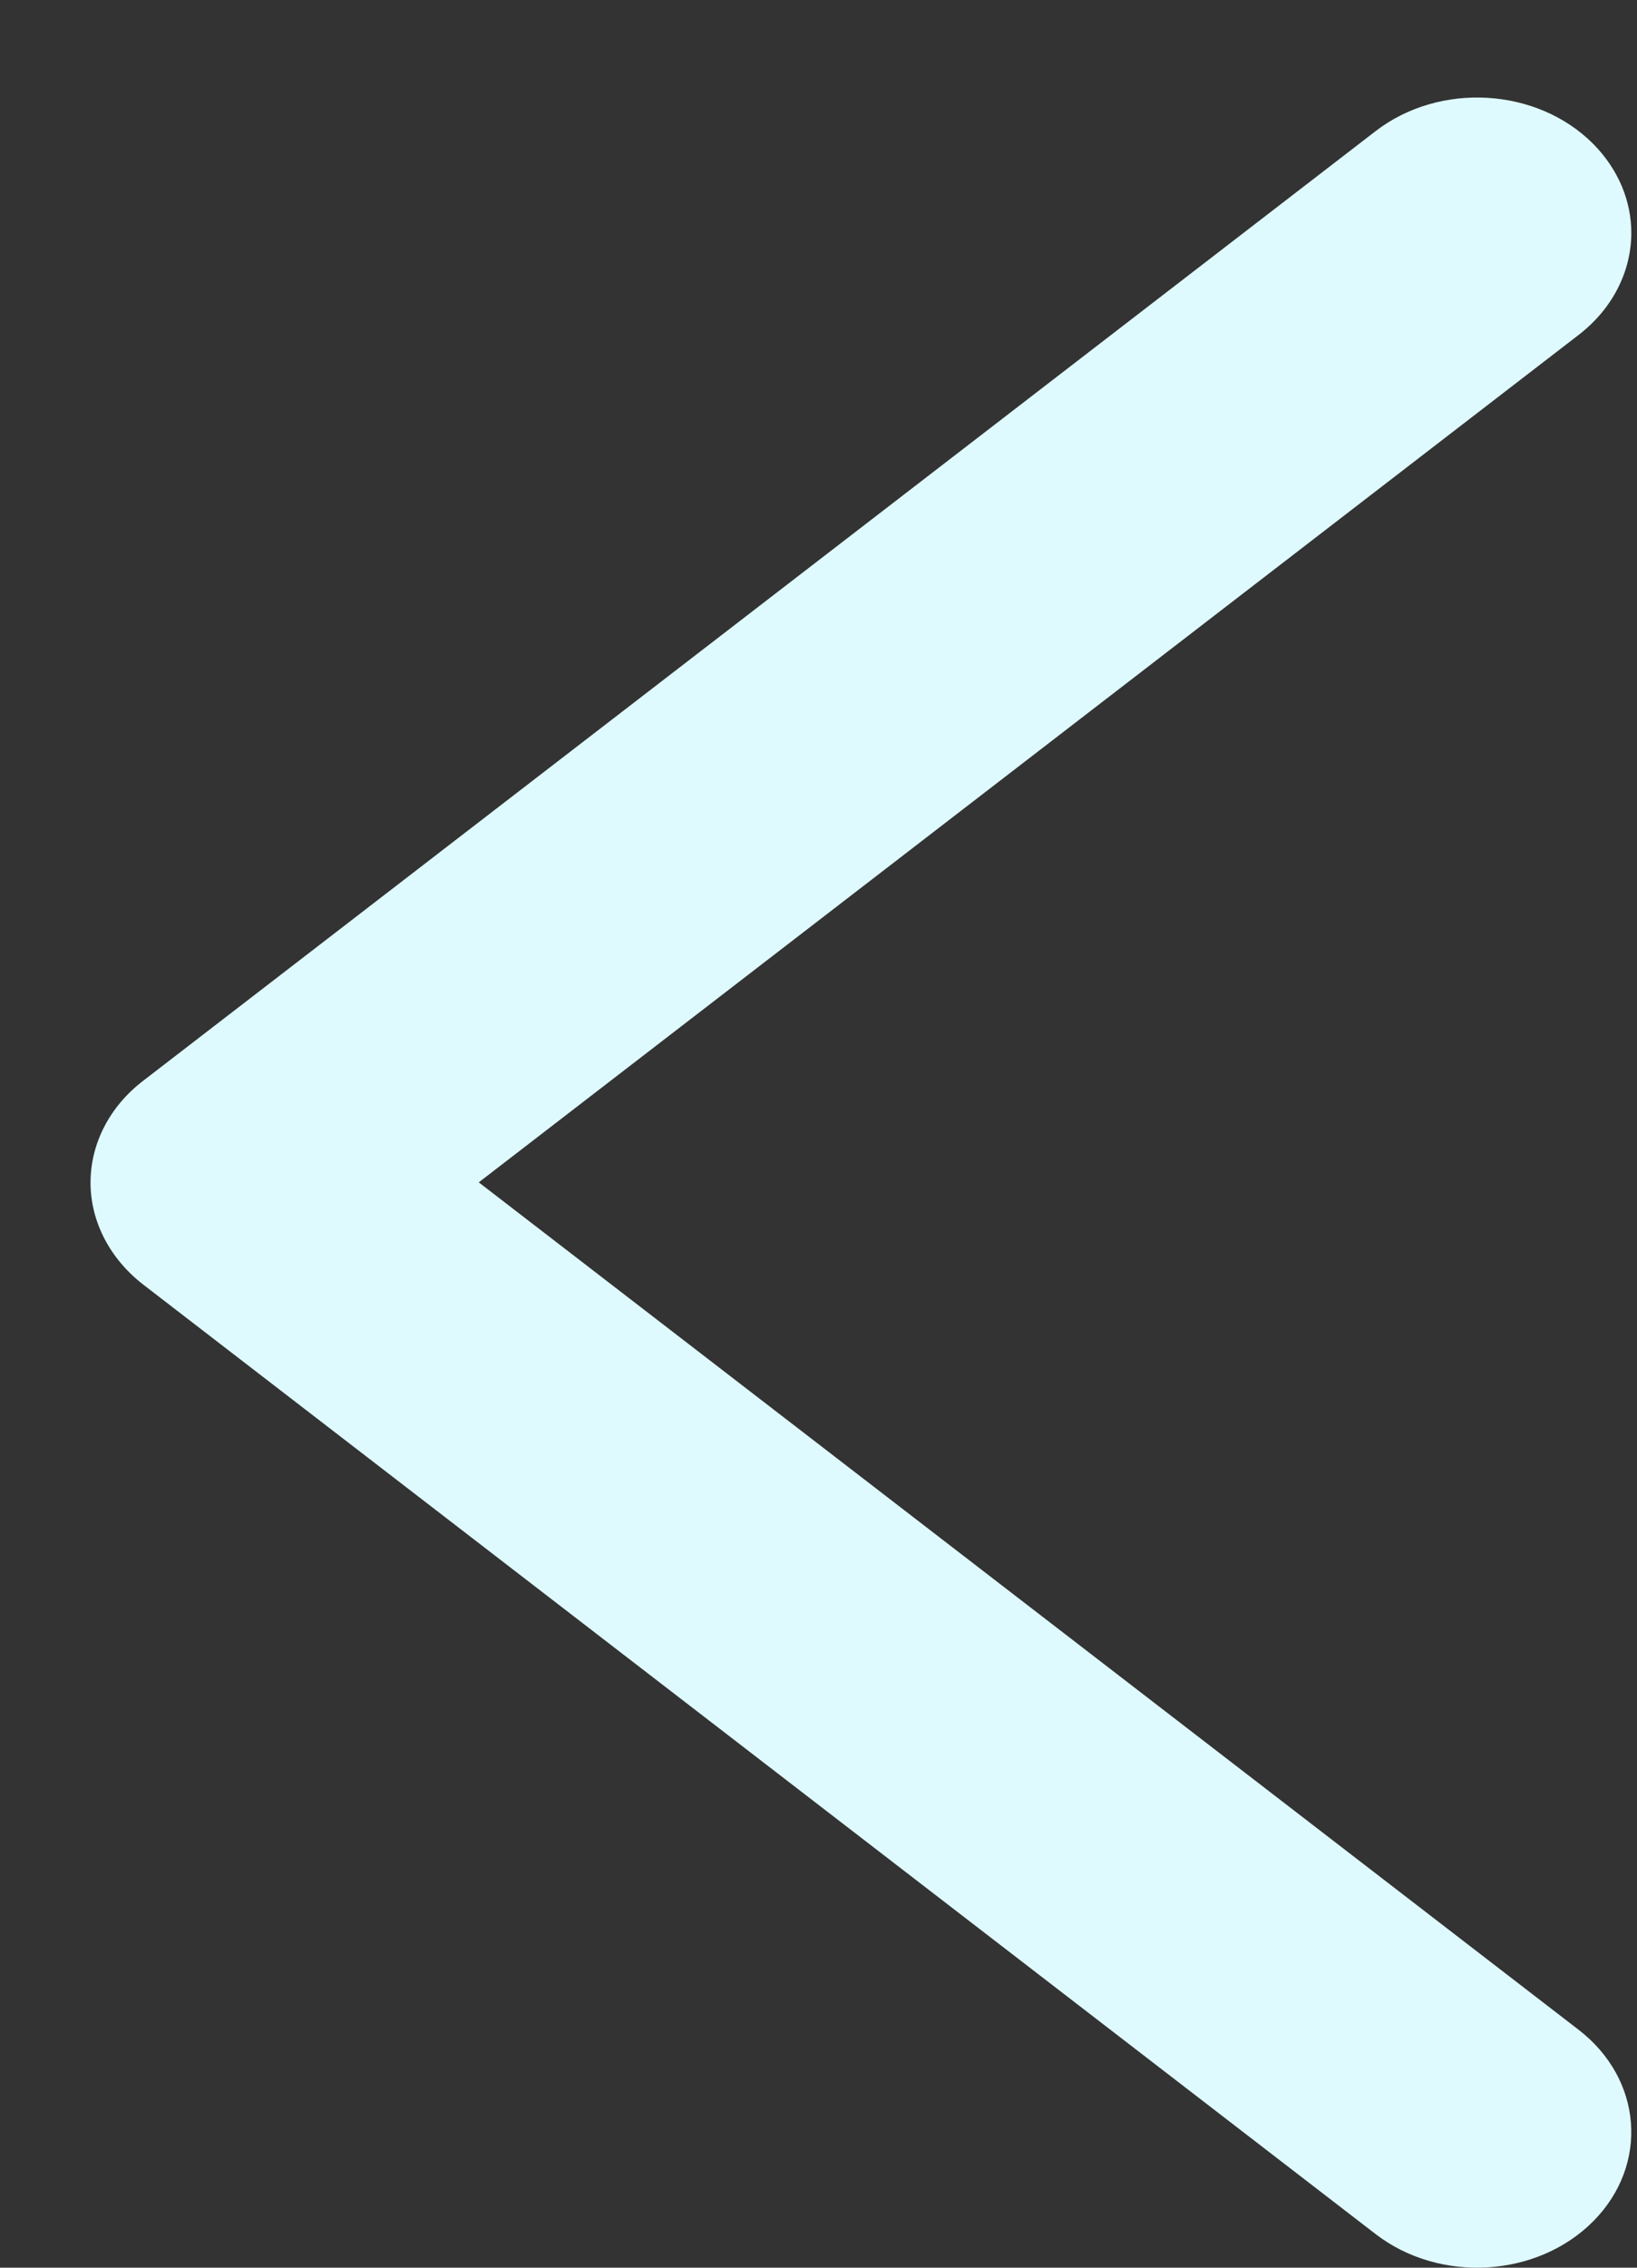 <svg width="13" height="18" viewBox="0 0 13 18" fill="none" xmlns="http://www.w3.org/2000/svg">
<rect x="0" y="0" width="13" height="18" fill="#333333" stroke="none"/>
<path d="M12.955 1.846C12.955 2.146 12.813 2.445 12.537 2.658L3.802 9.385L12.537 16.112C13.045 16.504 13.097 17.184 12.652 17.632C12.206 18.08 11.433 18.125 10.924 17.733L1.138 10.197C0.873 9.992 0.719 9.697 0.719 9.387C0.719 9.077 0.871 8.782 1.138 8.578L10.924 1.041C11.433 0.649 12.206 0.694 12.652 1.142C12.855 1.347 12.955 1.599 12.955 1.851L12.955 1.846Z" fill="#DFFAFF"/>
</svg>
